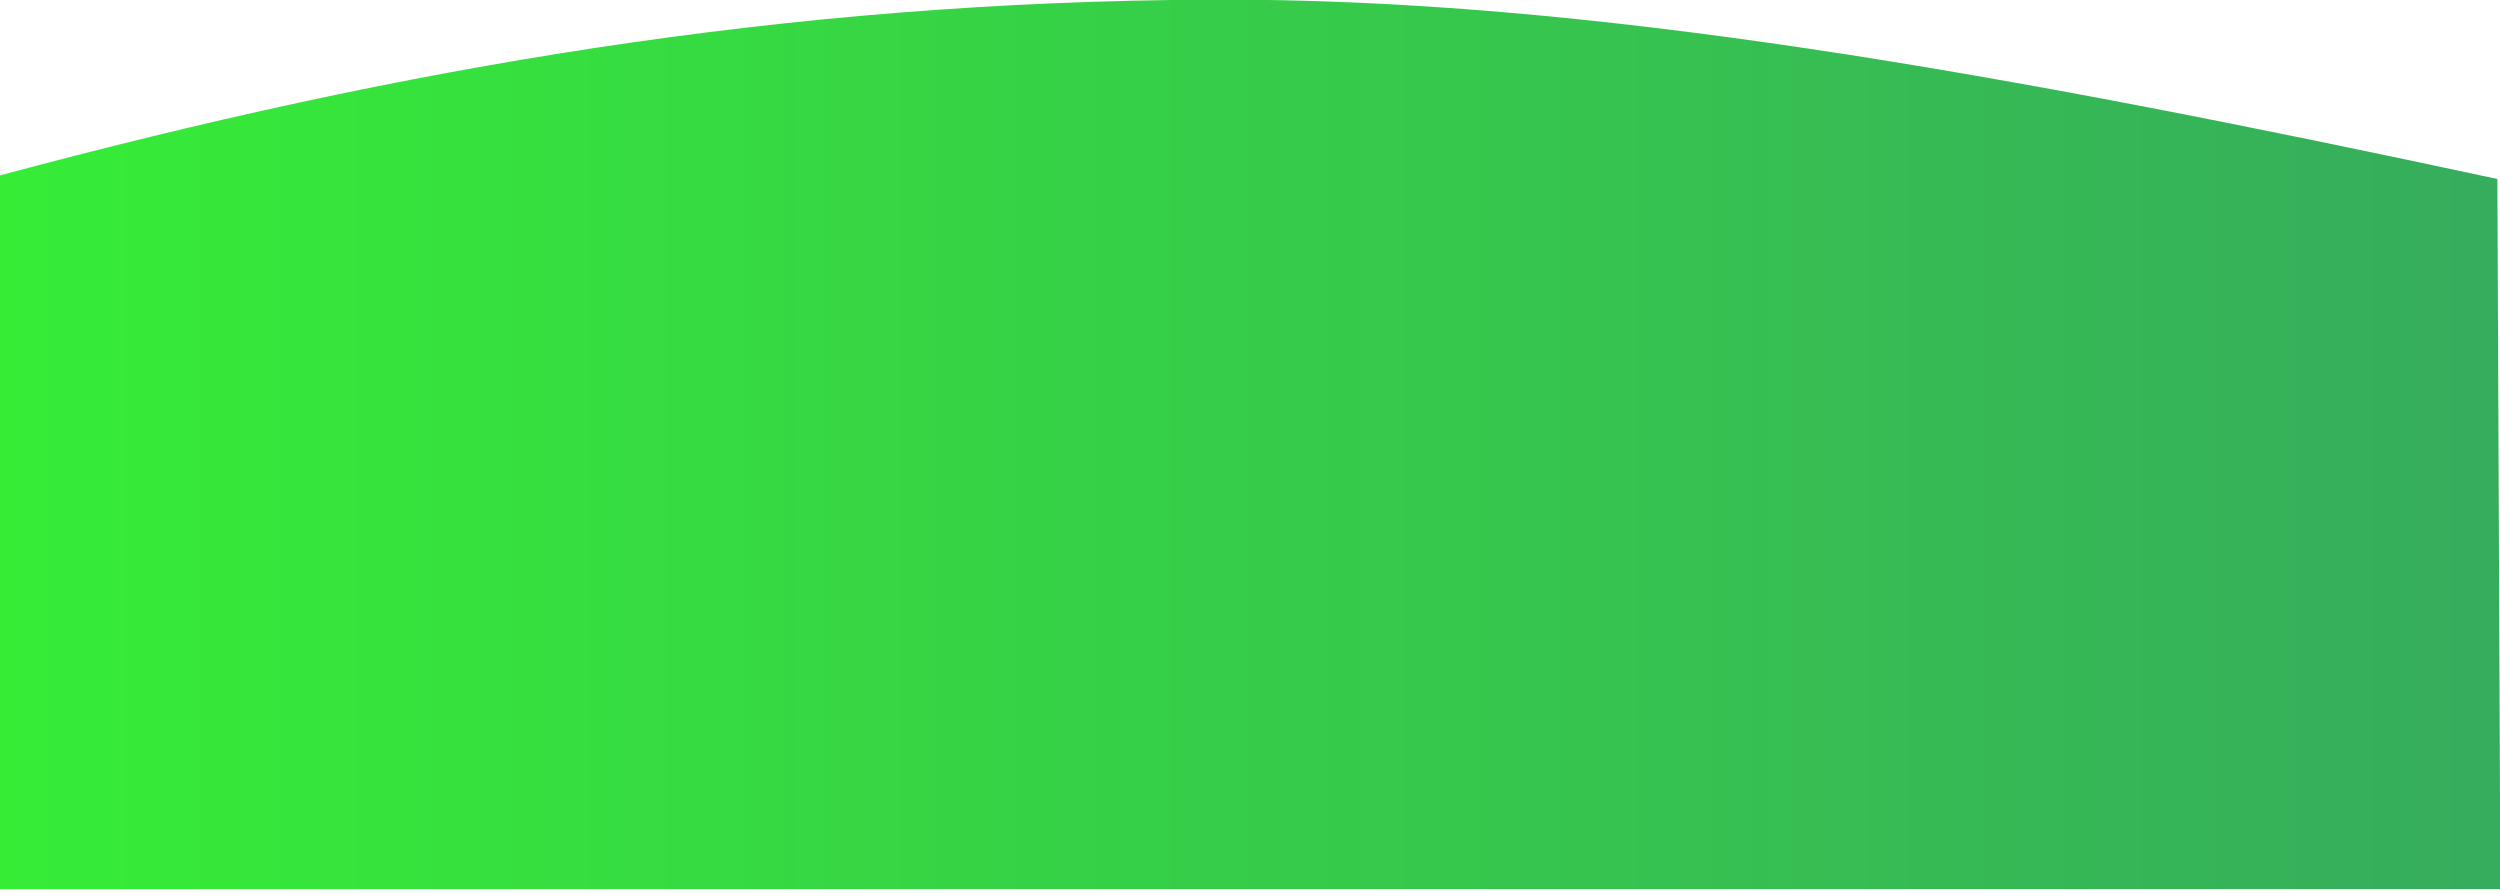 <?xml version="1.0" encoding="UTF-8" standalone="no"?>
<!DOCTYPE svg PUBLIC "-//W3C//DTD SVG 1.1//EN" "http://www.w3.org/Graphics/SVG/1.1/DTD/svg11.dtd">
<svg width="100%" height="100%" viewBox="0 0 697 249" version="1.1" xmlns="http://www.w3.org/2000/svg" xmlns:xlink="http://www.w3.org/1999/xlink" xml:space="preserve" xmlns:serif="http://www.serif.com/" style="fill-rule:evenodd;clip-rule:evenodd;stroke-linejoin:round;stroke-miterlimit:2;">
    <g transform="matrix(1,0,0,1,0.838,-946.992)">
        <g transform="matrix(0.928,0,0,0.896,0,0)">
            <g transform="matrix(1.078,0,0,1.116,-0.903,-184.192)">
                <path d="M-0,1360L696.838,1360L696,1162C557.929,1132.37 442.575,1111.53 337.414,1112C218.828,1112.53 112.471,1130.8 0,1161L-0,1360Z" style="fill:url(#_Linear1);"/>
            </g>
        </g>
    </g>
    <defs>
        <linearGradient id="_Linear1" x1="0" y1="0" x2="1" y2="0" gradientUnits="userSpaceOnUse" gradientTransform="matrix(696,0,0,83.008,0,1153.5)"><stop offset="0" style="stop-color:rgb(54,237,54);stop-opacity:1"/><stop offset="1" style="stop-color:rgb(54,172,93);stop-opacity:1"/></linearGradient>
    </defs>
</svg>
